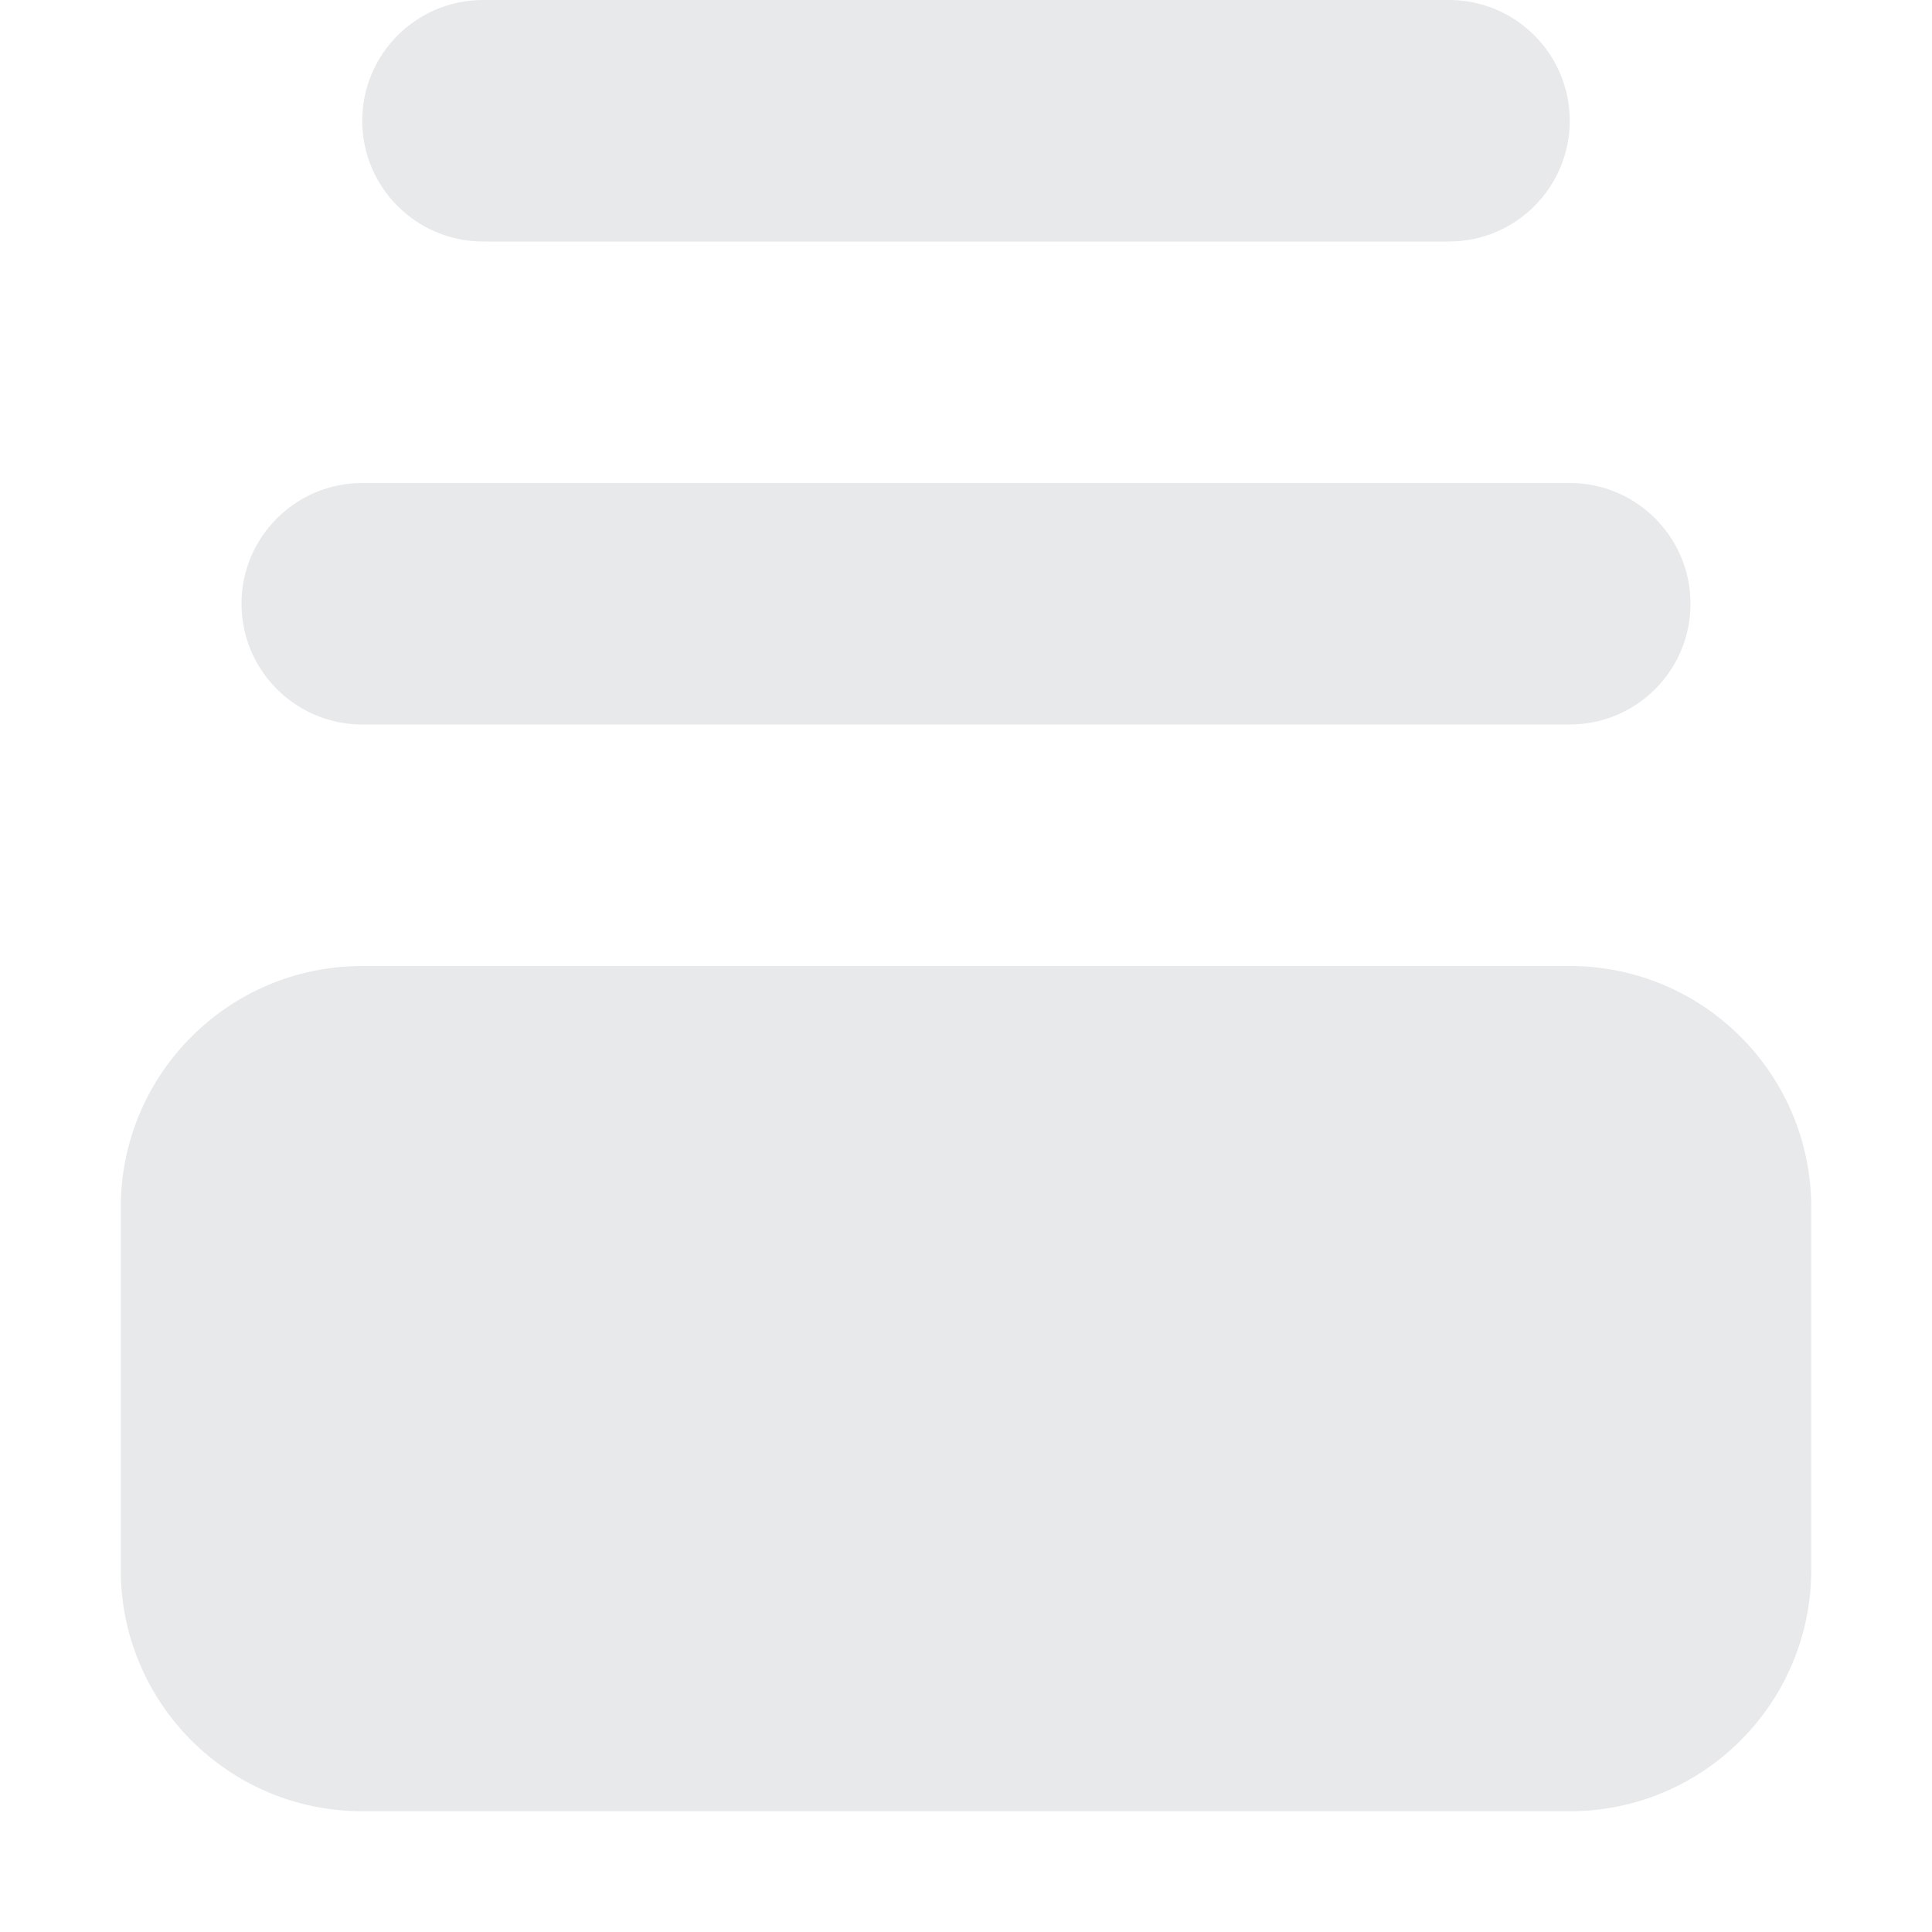 <svg width="16" height="16" viewBox="0 0 16 16" fill="none" xmlns="http://www.w3.org/2000/svg">
<path d="M13 1C13 0.448 12.552 0 12 0H4C3.448 0 3 0.448 3 1V1C3 1.552 3.448 2 4 2H12C12.552 2 13 1.552 13 1V1Z" fill="#E8E9EB"/>
<path d="M2 5C2 4.448 2.448 4 3 4H13C13.552 4 14 4.448 14 5V5C14 5.552 13.552 6 13 6H3C2.448 6 2 5.552 2 5V5Z" fill="#E8E9EB"/>
<path d="M1 10C1 8.895 1.895 8 3 8H13C14.105 8 15 8.895 15 10V13C15 14.105 14.105 15 13 15H3C1.895 15 1 14.105 1 13V10Z" fill="#E8E9EB"/>
</svg>
